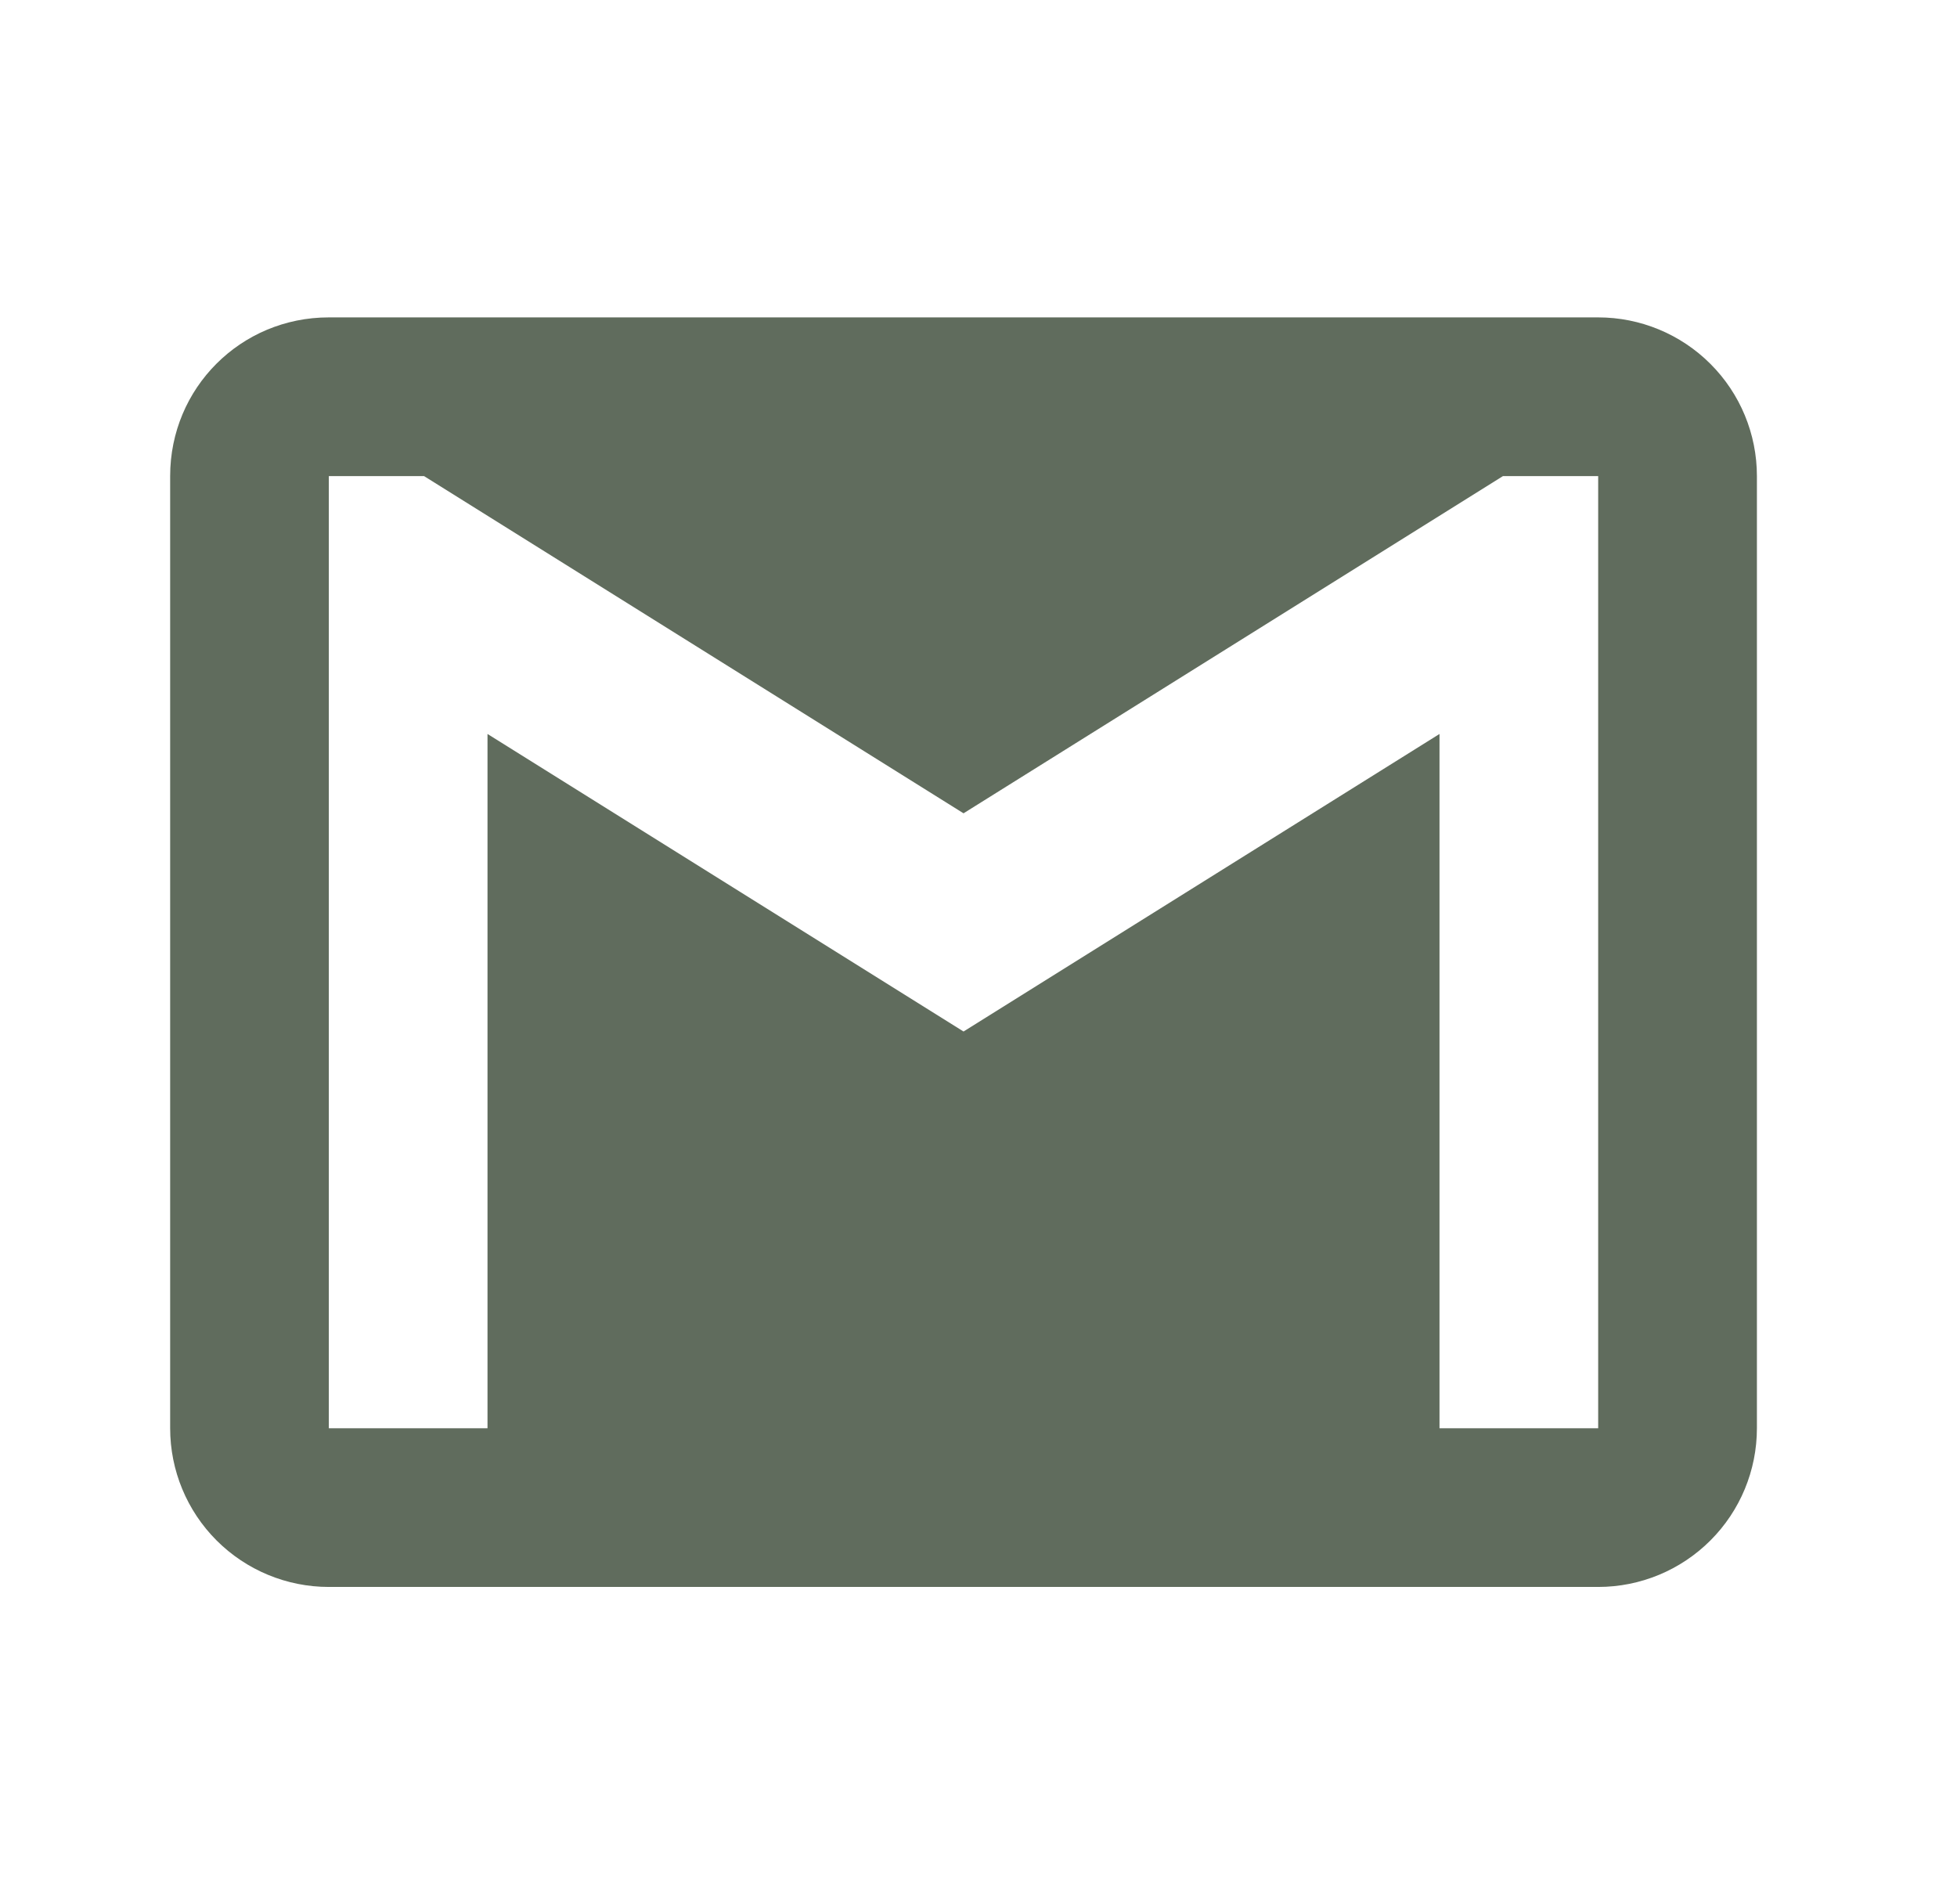 <svg width="37" height="36" viewBox="0 0 37 36" fill="none" xmlns="http://www.w3.org/2000/svg">
<path d="M30.216 27H27.216V13.875L18.217 19.5L9.217 13.875V27H6.217V9H8.017L18.217 15.375L28.416 9H30.216M30.216 6H6.217C4.552 6 3.217 7.335 3.217 9V27C3.217 27.796 3.533 28.559 4.095 29.121C4.658 29.684 5.421 30 6.217 30H30.216C31.012 30 31.775 29.684 32.338 29.121C32.901 28.559 33.217 27.796 33.217 27V9C33.217 8.204 32.901 7.441 32.338 6.879C31.775 6.316 31.012 6 30.216 6Z" fill="#606C5D"/>
</svg>
